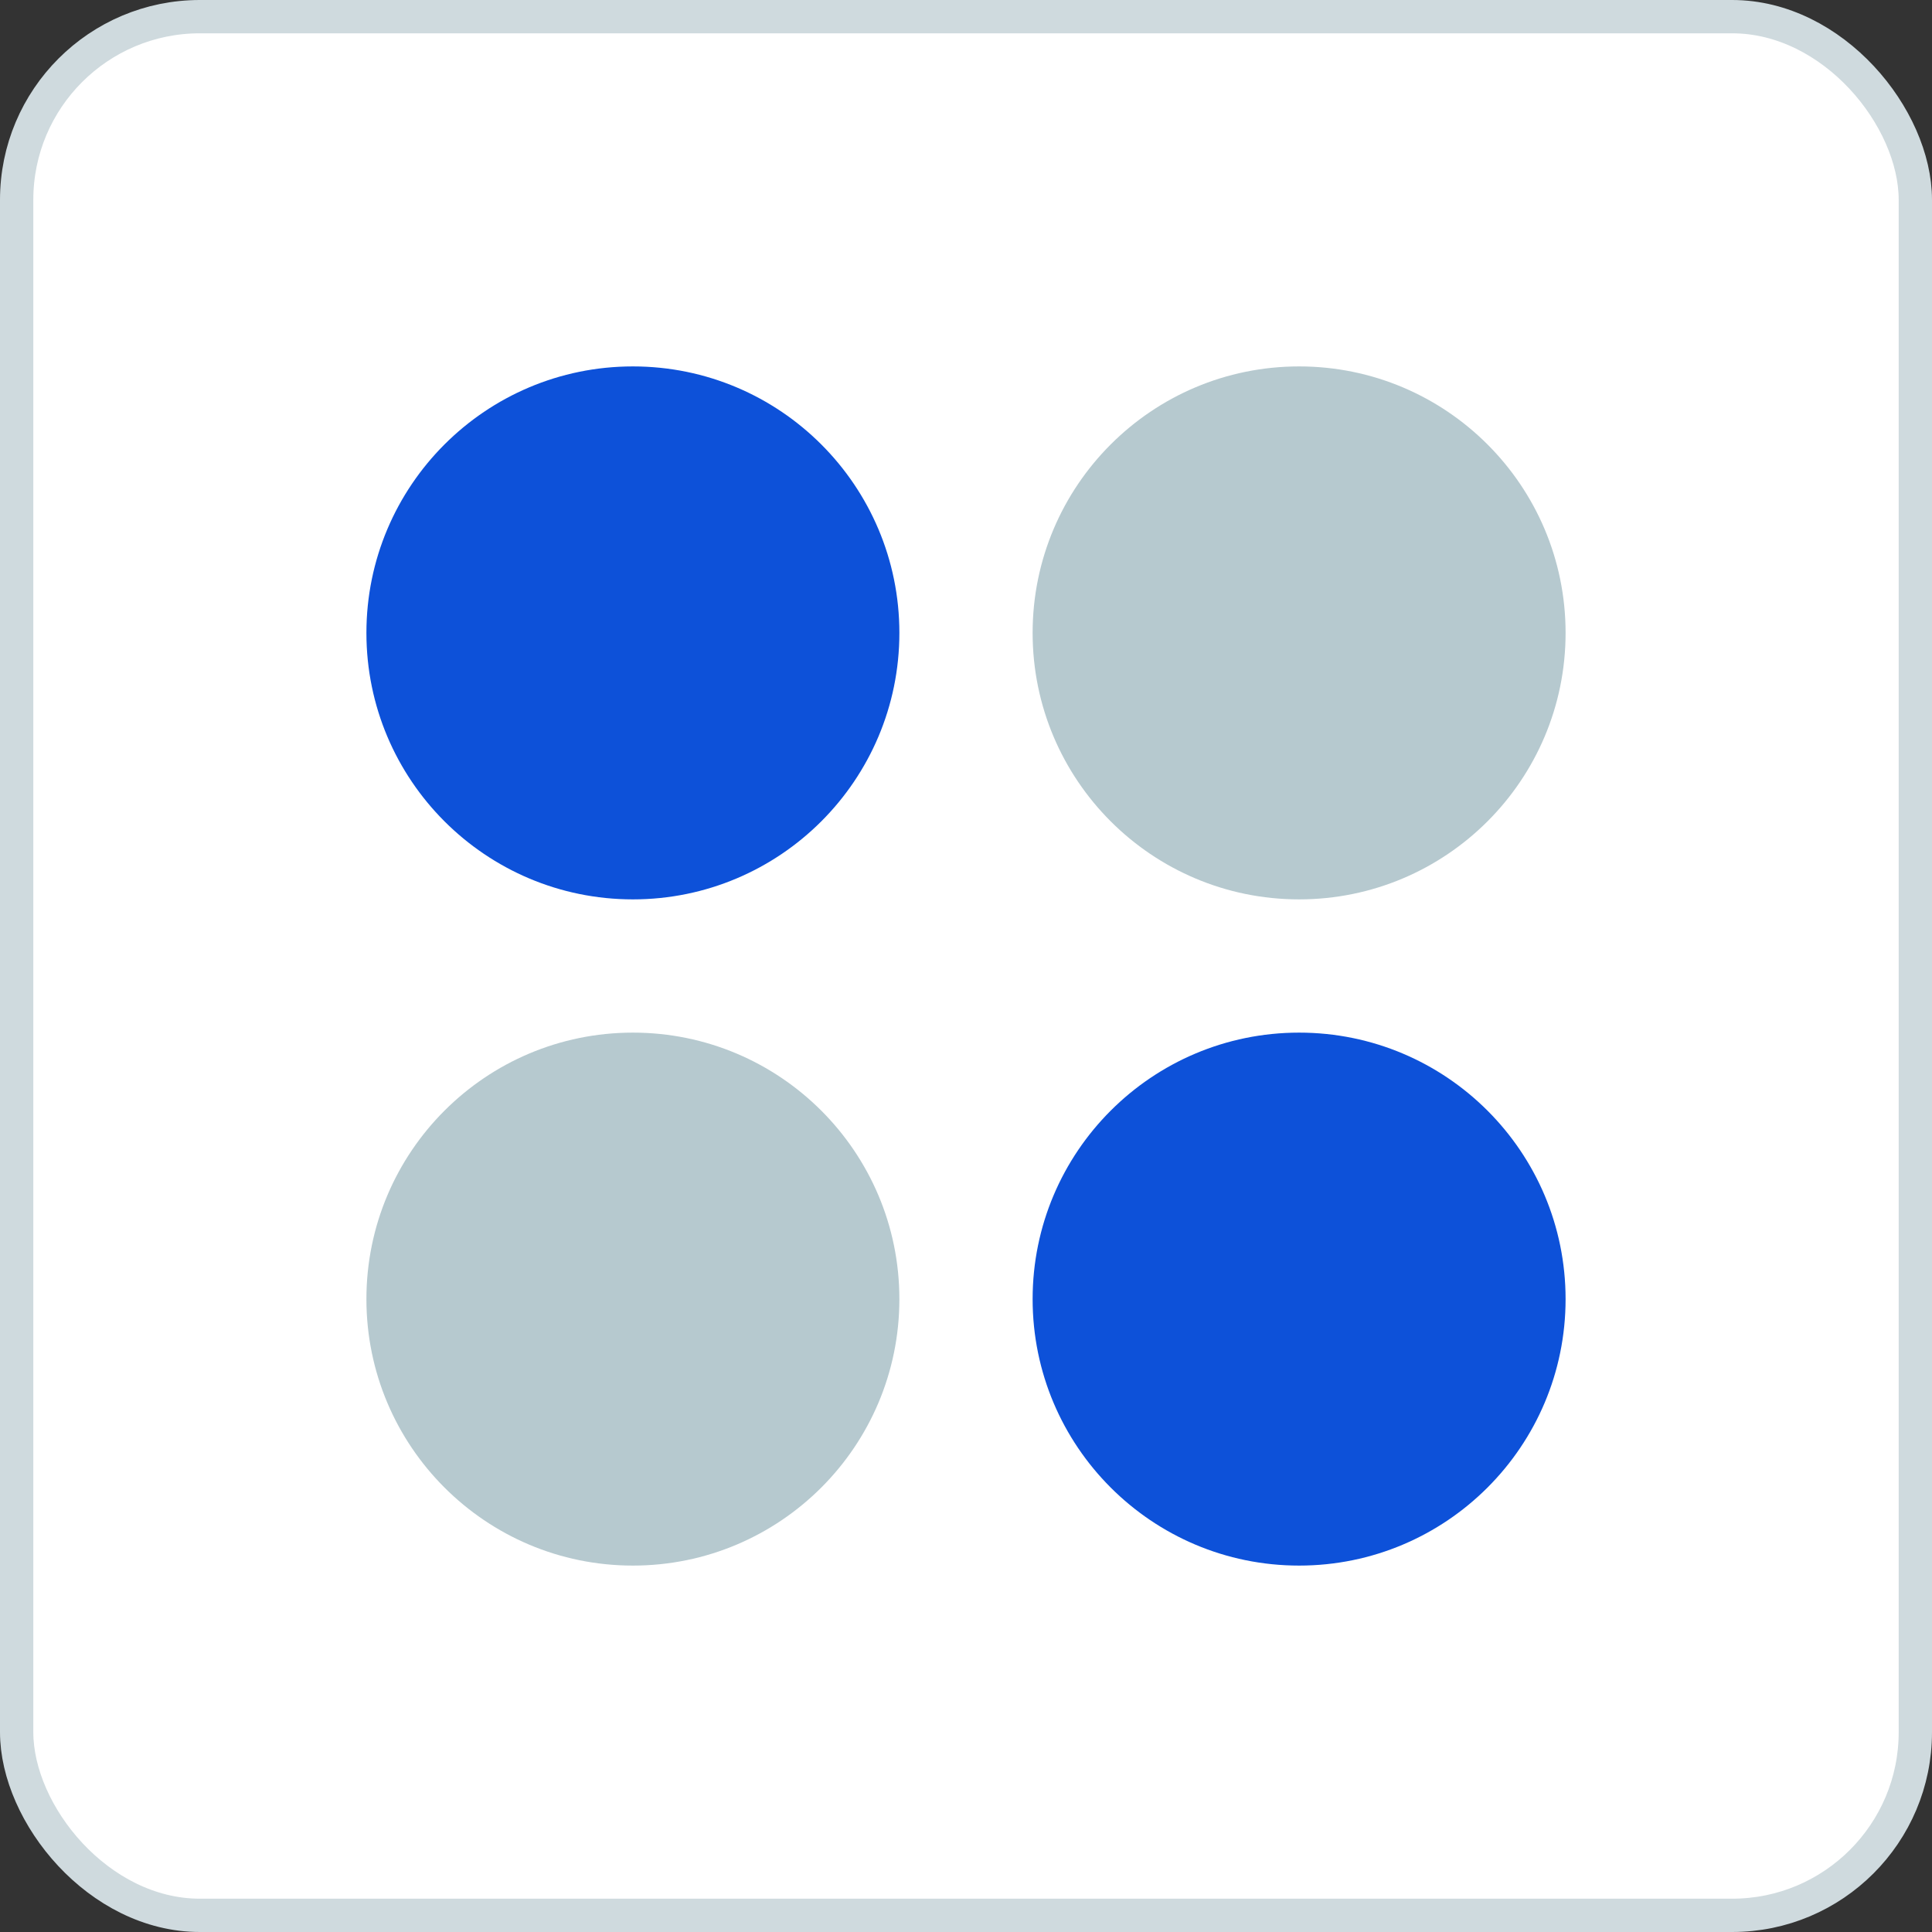 <svg width="58" height="58" viewBox="0 0 58 58" fill="none" xmlns="http://www.w3.org/2000/svg">
<rect x="0" y="0" width="58" height="58" fill="#333333" stroke="none"/>
<rect x="0.5" y="0.5" width="57" height="57" rx="5.5" fill="white" stroke="#CFDADE"/>
<path d="M11 19C11 14.582 14.582 11 19 11C23.418 11 27 14.582 27 19C27 23.418 23.418 27 19 27C14.582 27 11 23.418 11 19Z" fill="#0D51D9"/>
<path d="M31 19C31 14.582 34.582 11 39 11C43.418 11 47 14.582 47 19C47 23.418 43.418 27 39 27C34.582 27 31 23.418 31 19Z" fill="#B6C9CF"/>
<path d="M31 39C31 34.582 34.582 31 39 31C43.418 31 47 34.582 47 39C47 43.418 43.418 47 39 47C34.582 47 31 43.418 31 39Z" fill="#0D51D9"/>
<path d="M11 39C11 34.582 14.582 31 19 31C23.418 31 27 34.582 27 39C27 43.418 23.418 47 19 47C14.582 47 11 43.418 11 39Z" fill="#B6C9CF"/>
</svg>
